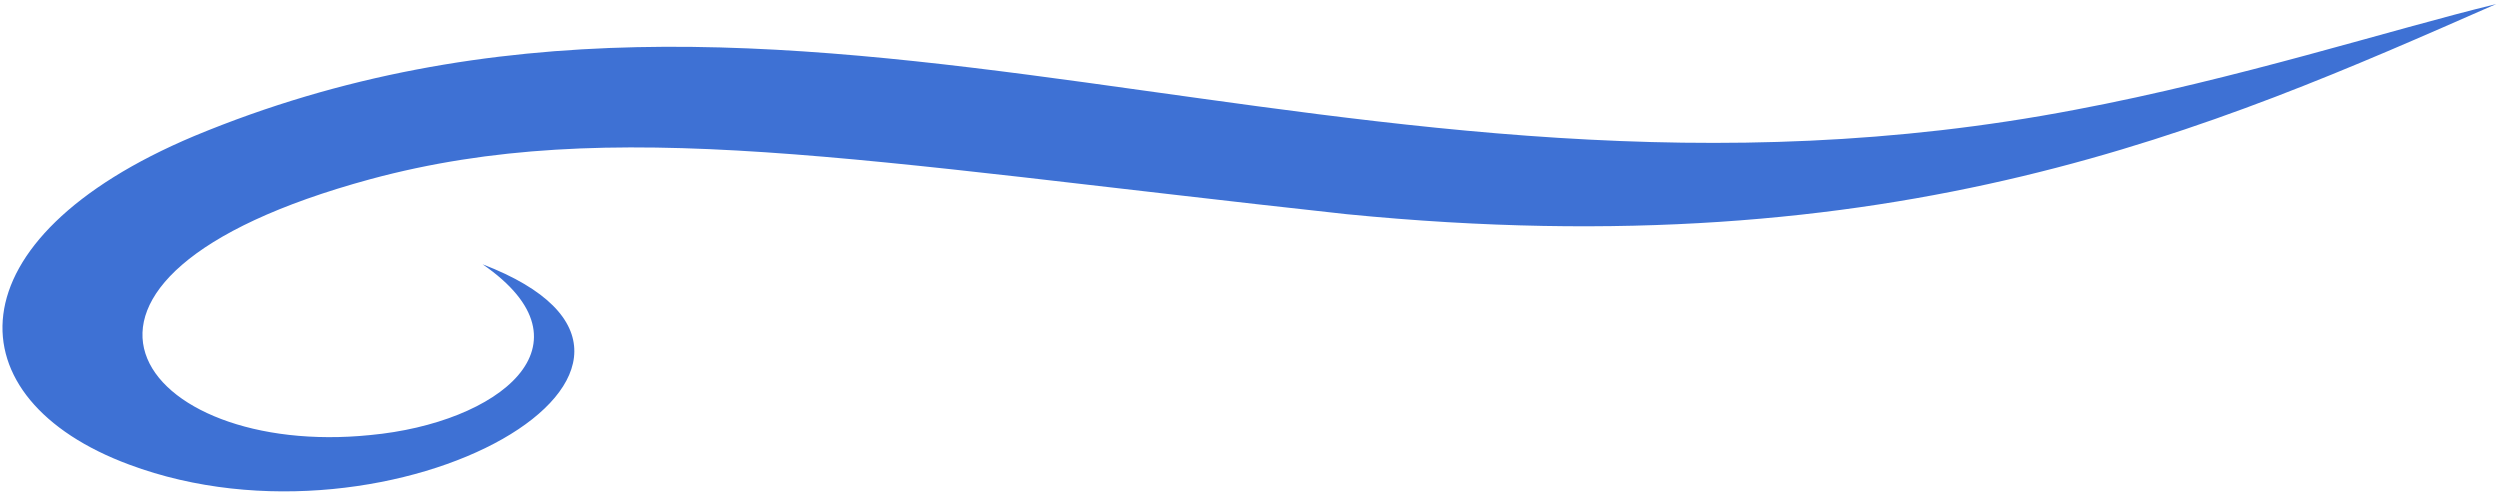 <svg width="609" height="120" viewBox="0 0 609 120" fill="none" xmlns="http://www.w3.org/2000/svg">
<path d="M608.083 0.982C538.944 31.34 462.655 65.448 328.061 52.178C208.692 39.173 148.964 27.801 90.259 43.638C0.072 68.136 34.267 111.678 90.174 105.981C121.423 103.06 145.926 83.939 117.564 64.382C180.936 88.684 95.899 137.264 31.468 113.173C-11.58 97.205 -12.54 58.295 47.339 33.126C192.414 -27.117 328.127 60.69 505.632 26.714C545.045 19.284 582.398 7.23 608.083 0.982Z" fill="#3E71D4"/>
</svg>
